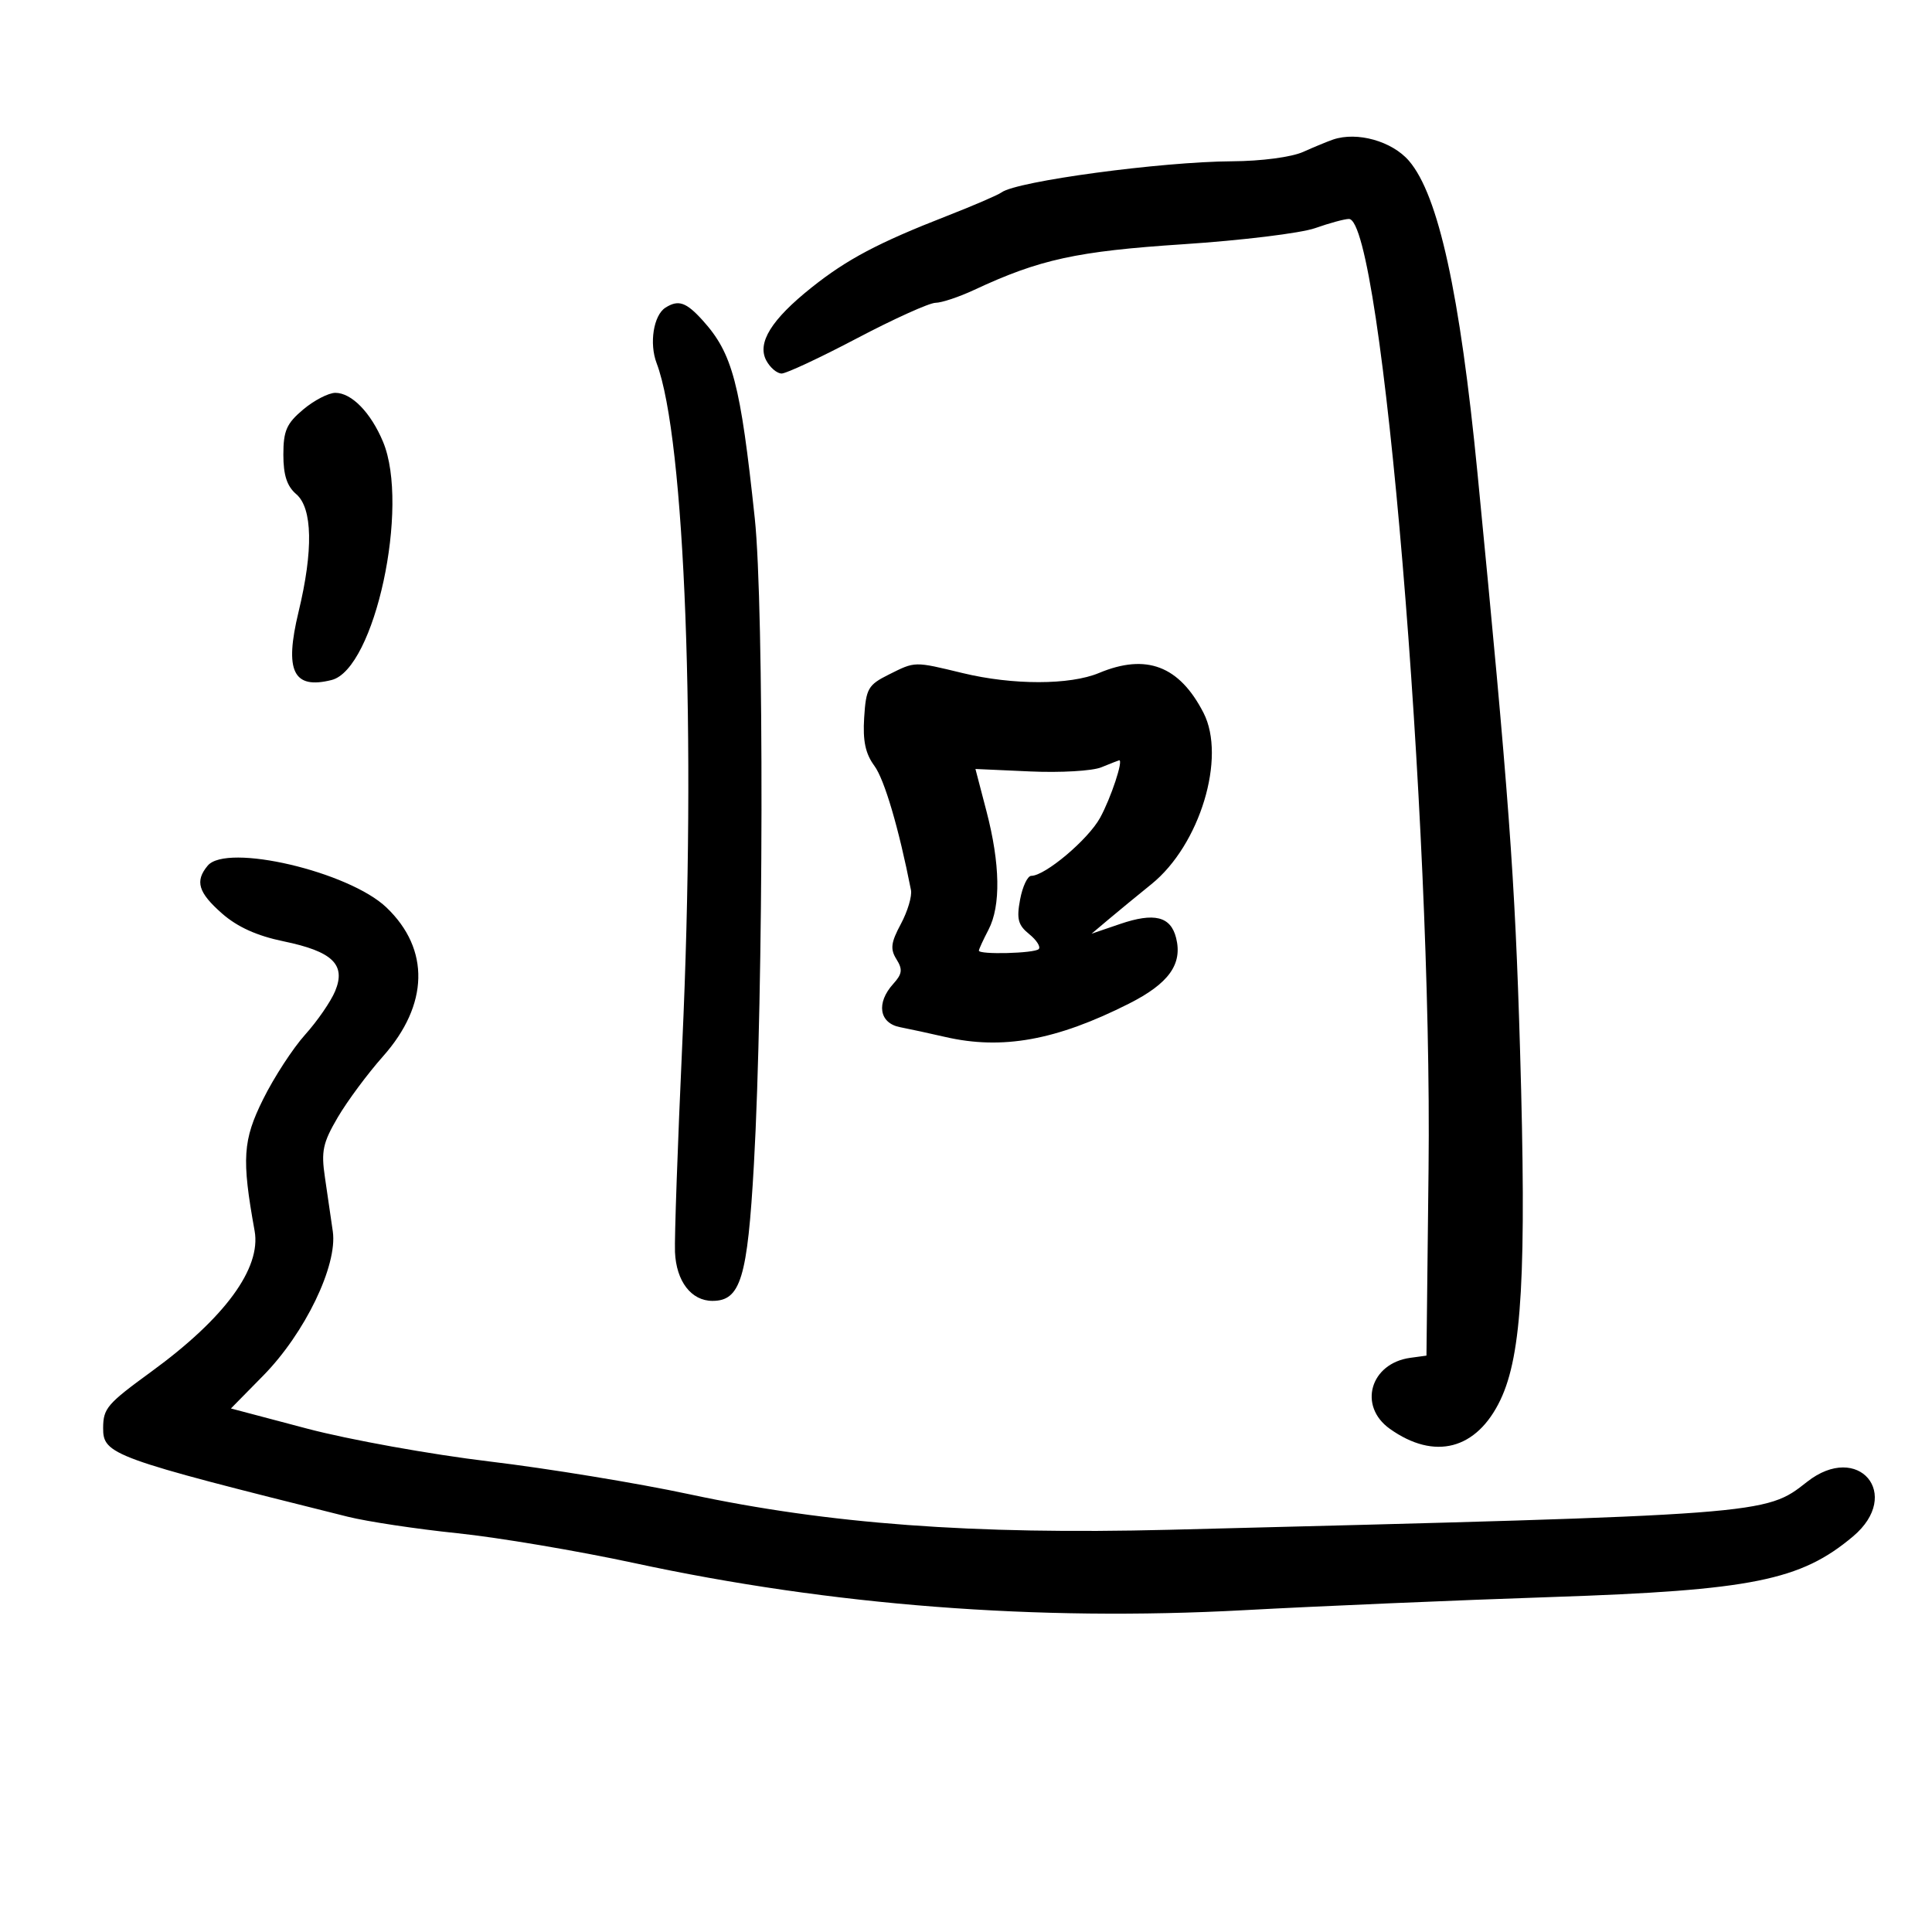 <svg xmlns="http://www.w3.org/2000/svg" width="300" height="300" viewBox="0 0 300 300" version="1.1">
	<path d="M 207 21.669 C 206.175 21.949, 204.082 22.814, 202.349 23.590 C 200.541 24.399, 195.852 25.019, 191.349 25.044 C 180.331 25.106, 157.924 28.124, 155.534 29.868 C 154.965 30.283, 151.125 31.939, 147 33.548 C 136.372 37.694, 131.511 40.266, 126.001 44.661 C 119.771 49.630, 117.528 53.250, 118.990 55.981 C 119.584 57.091, 120.657 58, 121.374 58 C 122.091 58, 127.362 55.535, 133.089 52.521 C 138.815 49.508, 144.292 47.033, 145.261 47.021 C 146.229 47.010, 148.929 46.109, 151.261 45.020 C 161.436 40.268, 167.194 39.011, 183.744 37.925 C 192.786 37.332, 202 36.206, 204.218 35.423 C 206.436 34.640, 208.795 34, 209.458 34 C 214.588 34, 222.431 127.545, 221.825 181.500 L 221.500 210.500 219 210.841 C 212.768 211.692, 210.848 218.331, 215.811 221.865 C 222.762 226.815, 229.303 225.103, 232.987 217.371 C 236.343 210.325, 237.052 197.674, 236.032 163.035 C 235.241 136.200, 234.312 123.601, 229.426 73.500 C 226.702 45.561, 223.361 30.317, 218.795 24.988 C 216.171 21.925, 210.738 20.396, 207 21.669 M 103.329 47.775 C 101.483 48.950, 100.789 53.314, 101.959 56.392 C 106.380 68.019, 108.128 114.307, 105.947 162 C 105.231 177.675, 104.719 192.259, 104.811 194.409 C 105.005 198.960, 107.336 202, 110.632 202 C 115 202, 116.070 198.476, 117.066 180.814 C 118.572 154.125, 118.654 94.127, 117.203 80.500 C 114.968 59.493, 113.757 54.892, 109.111 49.750 C 106.544 46.909, 105.338 46.497, 103.329 47.775 M 47.077 63.589 C 44.495 65.761, 44 66.890, 44 70.599 C 44 73.782, 44.560 75.499, 46 76.732 C 48.533 78.901, 48.662 85.473, 46.358 95.016 C 44.139 104.212, 45.532 107.087, 51.486 105.593 C 58.188 103.911, 63.655 78.599, 59.477 68.599 C 57.582 64.065, 54.598 61, 52.077 61 C 51.019 61, 48.769 62.165, 47.077 63.589 M 138 104.752 C 134.800 106.350, 134.473 106.921, 134.188 111.421 C 133.959 115.044, 134.377 117.022, 135.775 118.921 C 137.338 121.045, 139.564 128.603, 141.455 138.209 C 141.640 139.149, 140.936 141.514, 139.891 143.465 C 138.337 146.363, 138.211 147.365, 139.201 148.950 C 140.191 150.536, 140.101 151.231, 138.706 152.773 C 136.023 155.737, 136.509 158.866, 139.750 159.497 C 141.262 159.791, 144.419 160.475, 146.764 161.016 C 155.624 163.061, 164.018 161.542, 175.286 155.855 C 181.493 152.722, 183.649 149.721, 182.625 145.640 C 181.784 142.291, 179.245 141.660, 173.917 143.478 L 169.500 144.985 172.161 142.743 C 173.625 141.509, 176.615 139.052, 178.806 137.282 C 186.320 131.212, 190.443 117.624, 186.878 110.684 C 183.130 103.390, 177.995 101.433, 170.654 104.500 C 166.132 106.389, 157.277 106.398, 149.500 104.520 C 141.891 102.683, 142.152 102.678, 138 104.752 M 171 119.150 C 169.625 119.713, 164.667 120.001, 159.983 119.790 L 151.466 119.406 153.175 125.953 C 155.314 134.146, 155.427 140.657, 153.494 144.364 C 152.672 145.940, 152 147.402, 152 147.614 C 152 148.263, 160.625 148.042, 161.291 147.376 C 161.634 147.033, 160.969 145.986, 159.814 145.050 C 158.081 143.647, 157.833 142.704, 158.401 139.674 C 158.780 137.653, 159.561 136, 160.136 136 C 162.283 136, 168.956 130.376, 170.815 127 C 172.510 123.922, 174.504 117.890, 173.769 118.063 C 173.621 118.098, 172.375 118.587, 171 119.150 M 32.250 134.419 C 30.241 136.825, 30.773 138.593, 34.487 141.855 C 36.863 143.941, 39.900 145.314, 44.019 146.165 C 51.636 147.738, 53.751 149.773, 52.046 153.890 C 51.376 155.507, 49.276 158.556, 47.379 160.665 C 45.482 162.774, 42.552 167.276, 40.868 170.669 C 37.697 177.055, 37.511 179.913, 39.535 191.121 C 40.585 196.936, 34.918 204.664, 23.500 212.987 C 16.619 218.002, 16.036 218.683, 16.015 221.727 C 15.987 225.870, 17.378 226.375, 54 235.515 C 57.025 236.270, 64.675 237.423, 71 238.077 C 77.325 238.730, 89.700 240.817, 98.500 242.713 C 129.090 249.306, 161 251.771, 193.167 250.028 C 204.900 249.392, 226.425 248.472, 241 247.984 C 272.048 246.943, 279.621 245.417, 287.750 238.563 C 295.484 232.041, 288.557 223.841, 280.601 230.100 C 274.075 235.232, 274.626 235.191, 181.500 237.544 C 151.104 238.312, 128.591 236.642, 107 232.017 C 99.025 230.309, 85.075 228.022, 76 226.936 C 66.925 225.849, 54.181 223.553, 47.679 221.833 L 35.859 218.706 40.878 213.603 C 47.347 207.025, 52.425 196.509, 51.680 191.231 C 51.390 189.179, 50.838 185.385, 50.452 182.800 C 49.850 178.762, 50.130 177.454, 52.442 173.509 C 53.922 170.983, 57.085 166.719, 59.471 164.033 C 66.589 156.018, 66.793 147.401, 60.016 140.920 C 54.181 135.339, 35.194 130.893, 32.250 134.419" stroke="none" fill="black" fill-rule="evenodd"/>
</svg>